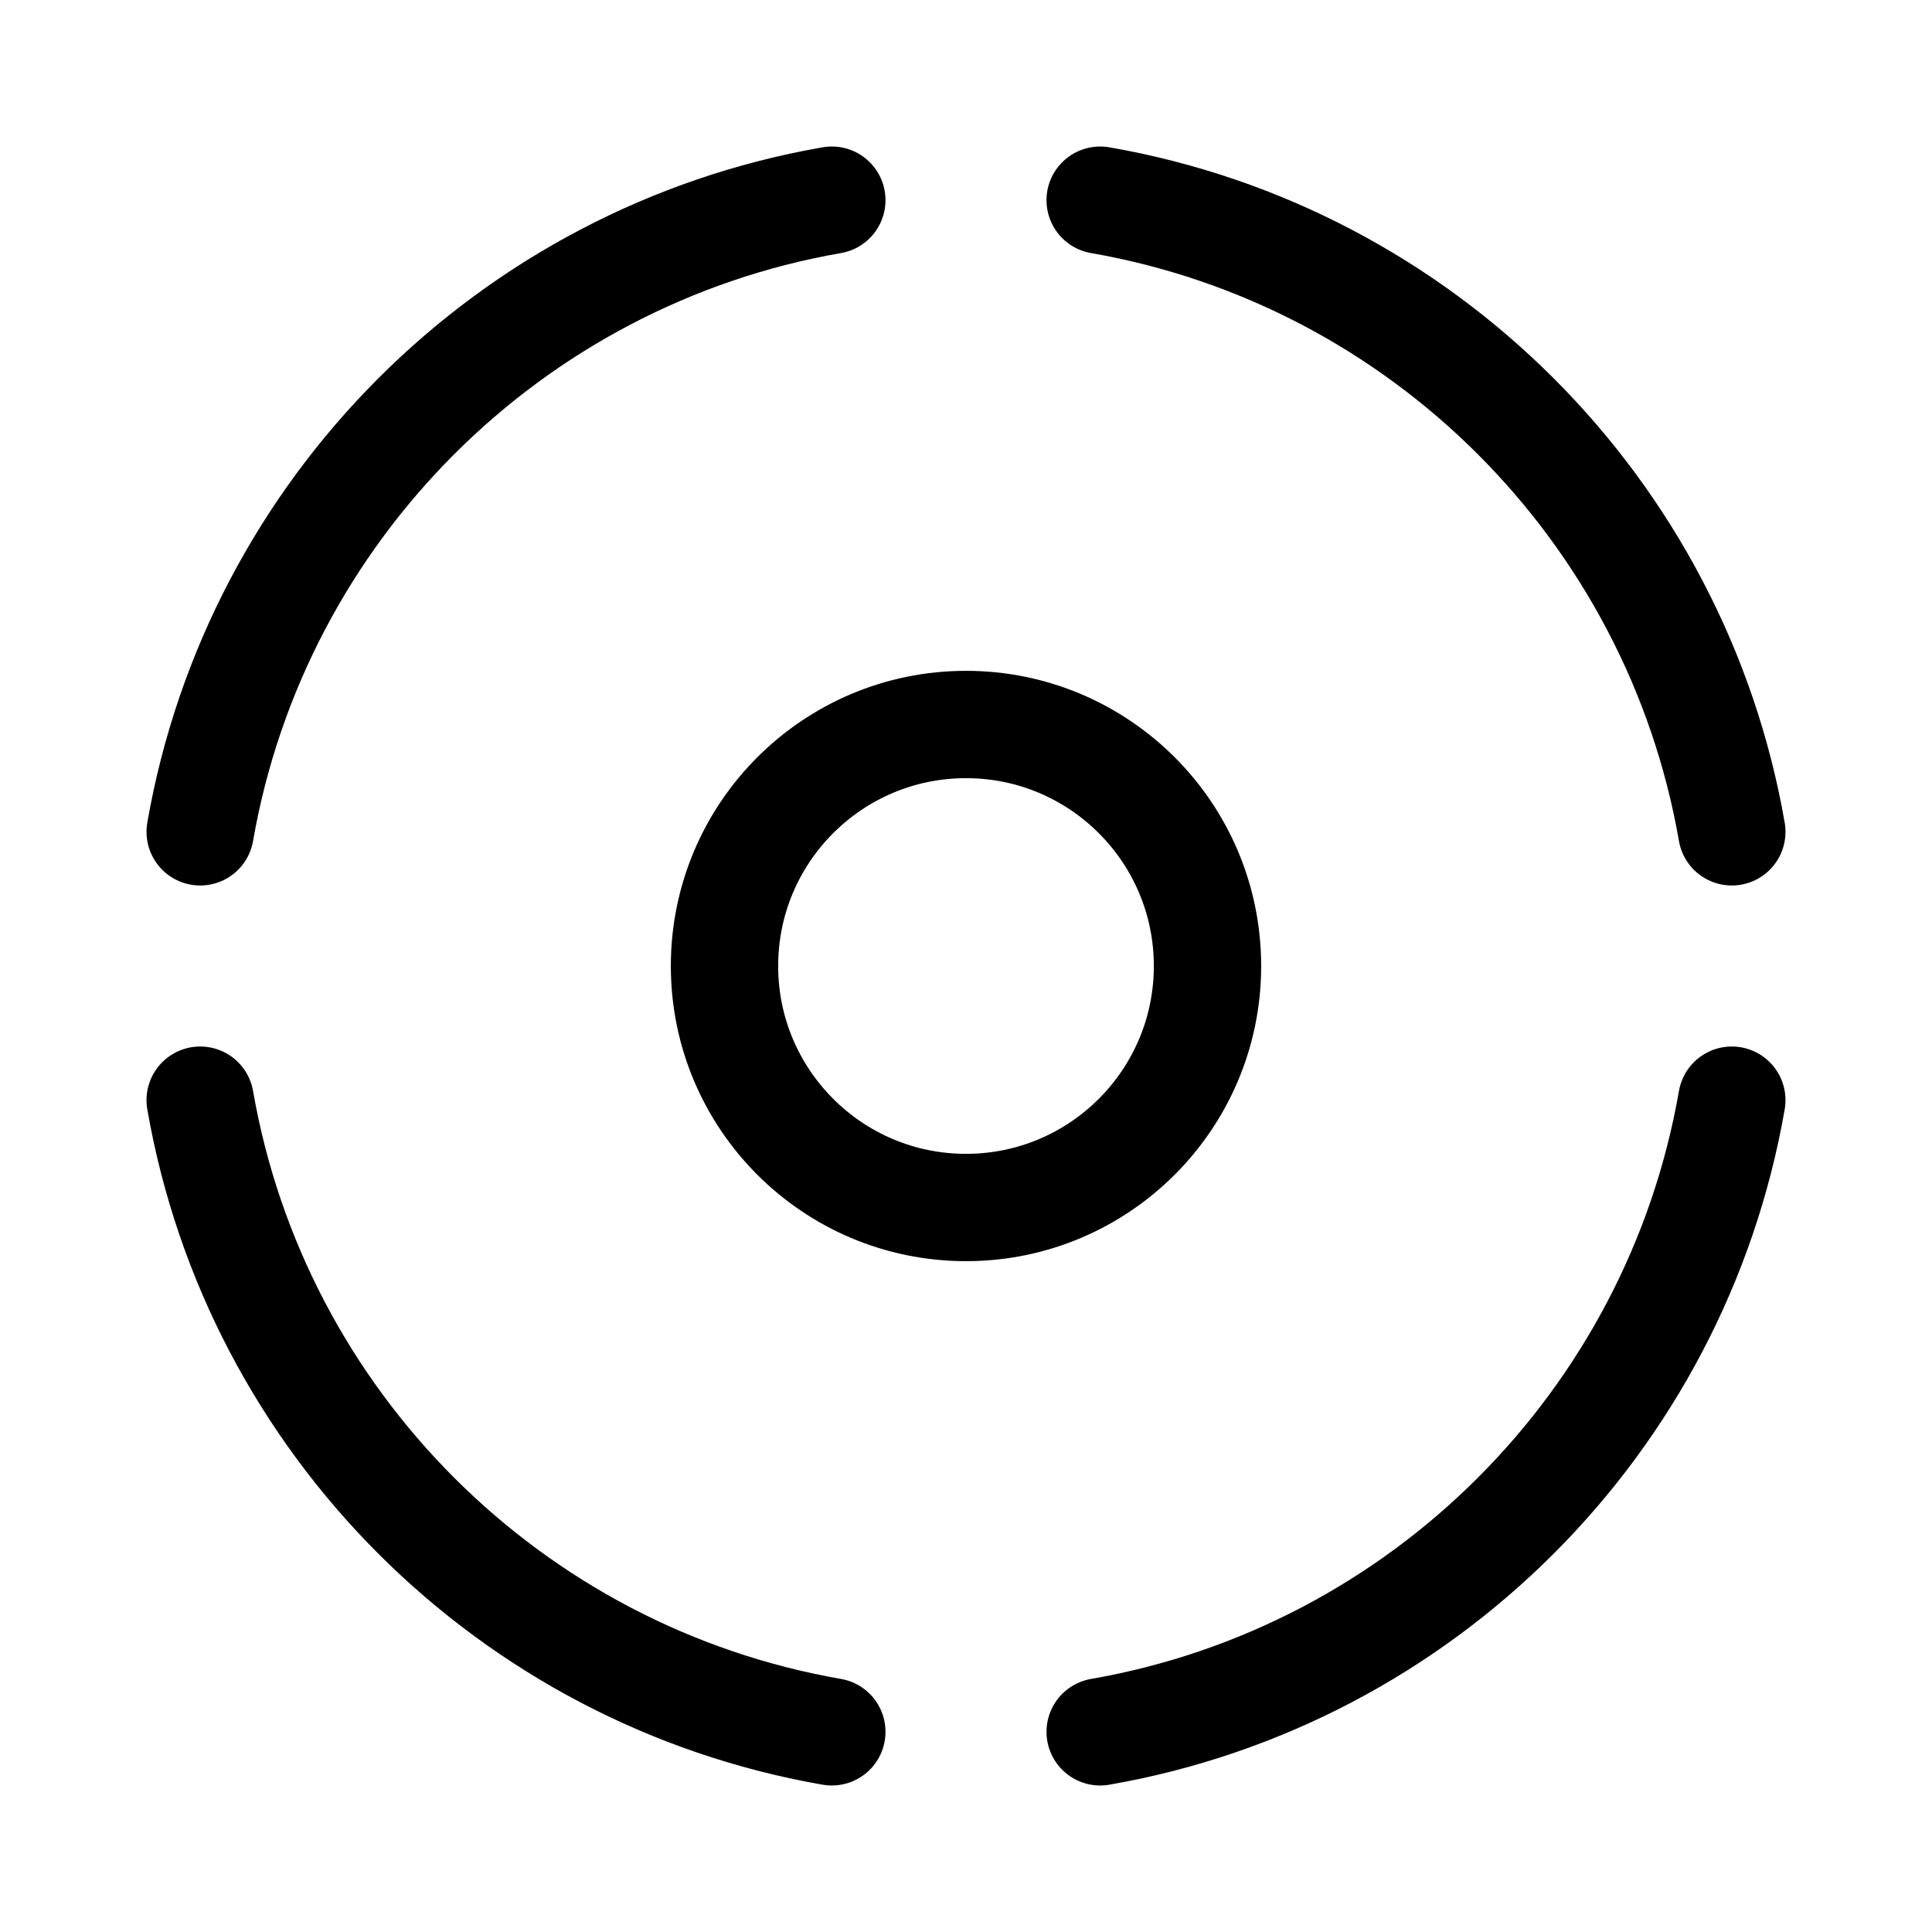 <svg xmlns="http://www.w3.org/2000/svg" height="18" width="18" viewBox="0 0 18 18"><title>progress circle 4 of 4</title><g fill="none" stroke="currentColor" class="nc-icon-wrapper"><path d="M16.135,7.75c-.522-3-2.885-5.363-5.885-5.885" stroke-linecap="round" stroke-linejoin="round"></path><path d="M10.25,16.135c3-.522,5.363-2.885,5.885-5.885" stroke-linecap="round" stroke-linejoin="round"></path><path d="M1.865,10.25c.522,3,2.885,5.363,5.885,5.885" stroke-linecap="round" stroke-linejoin="round"></path><path d="M7.75,1.865c-3,.522-5.363,2.885-5.885,5.885" stroke-linecap="round" stroke-linejoin="round"></path><circle cx="9" cy="9" r="2.25" stroke-linecap="round" stroke-linejoin="round" stroke="currentColor"></circle></g></svg>
